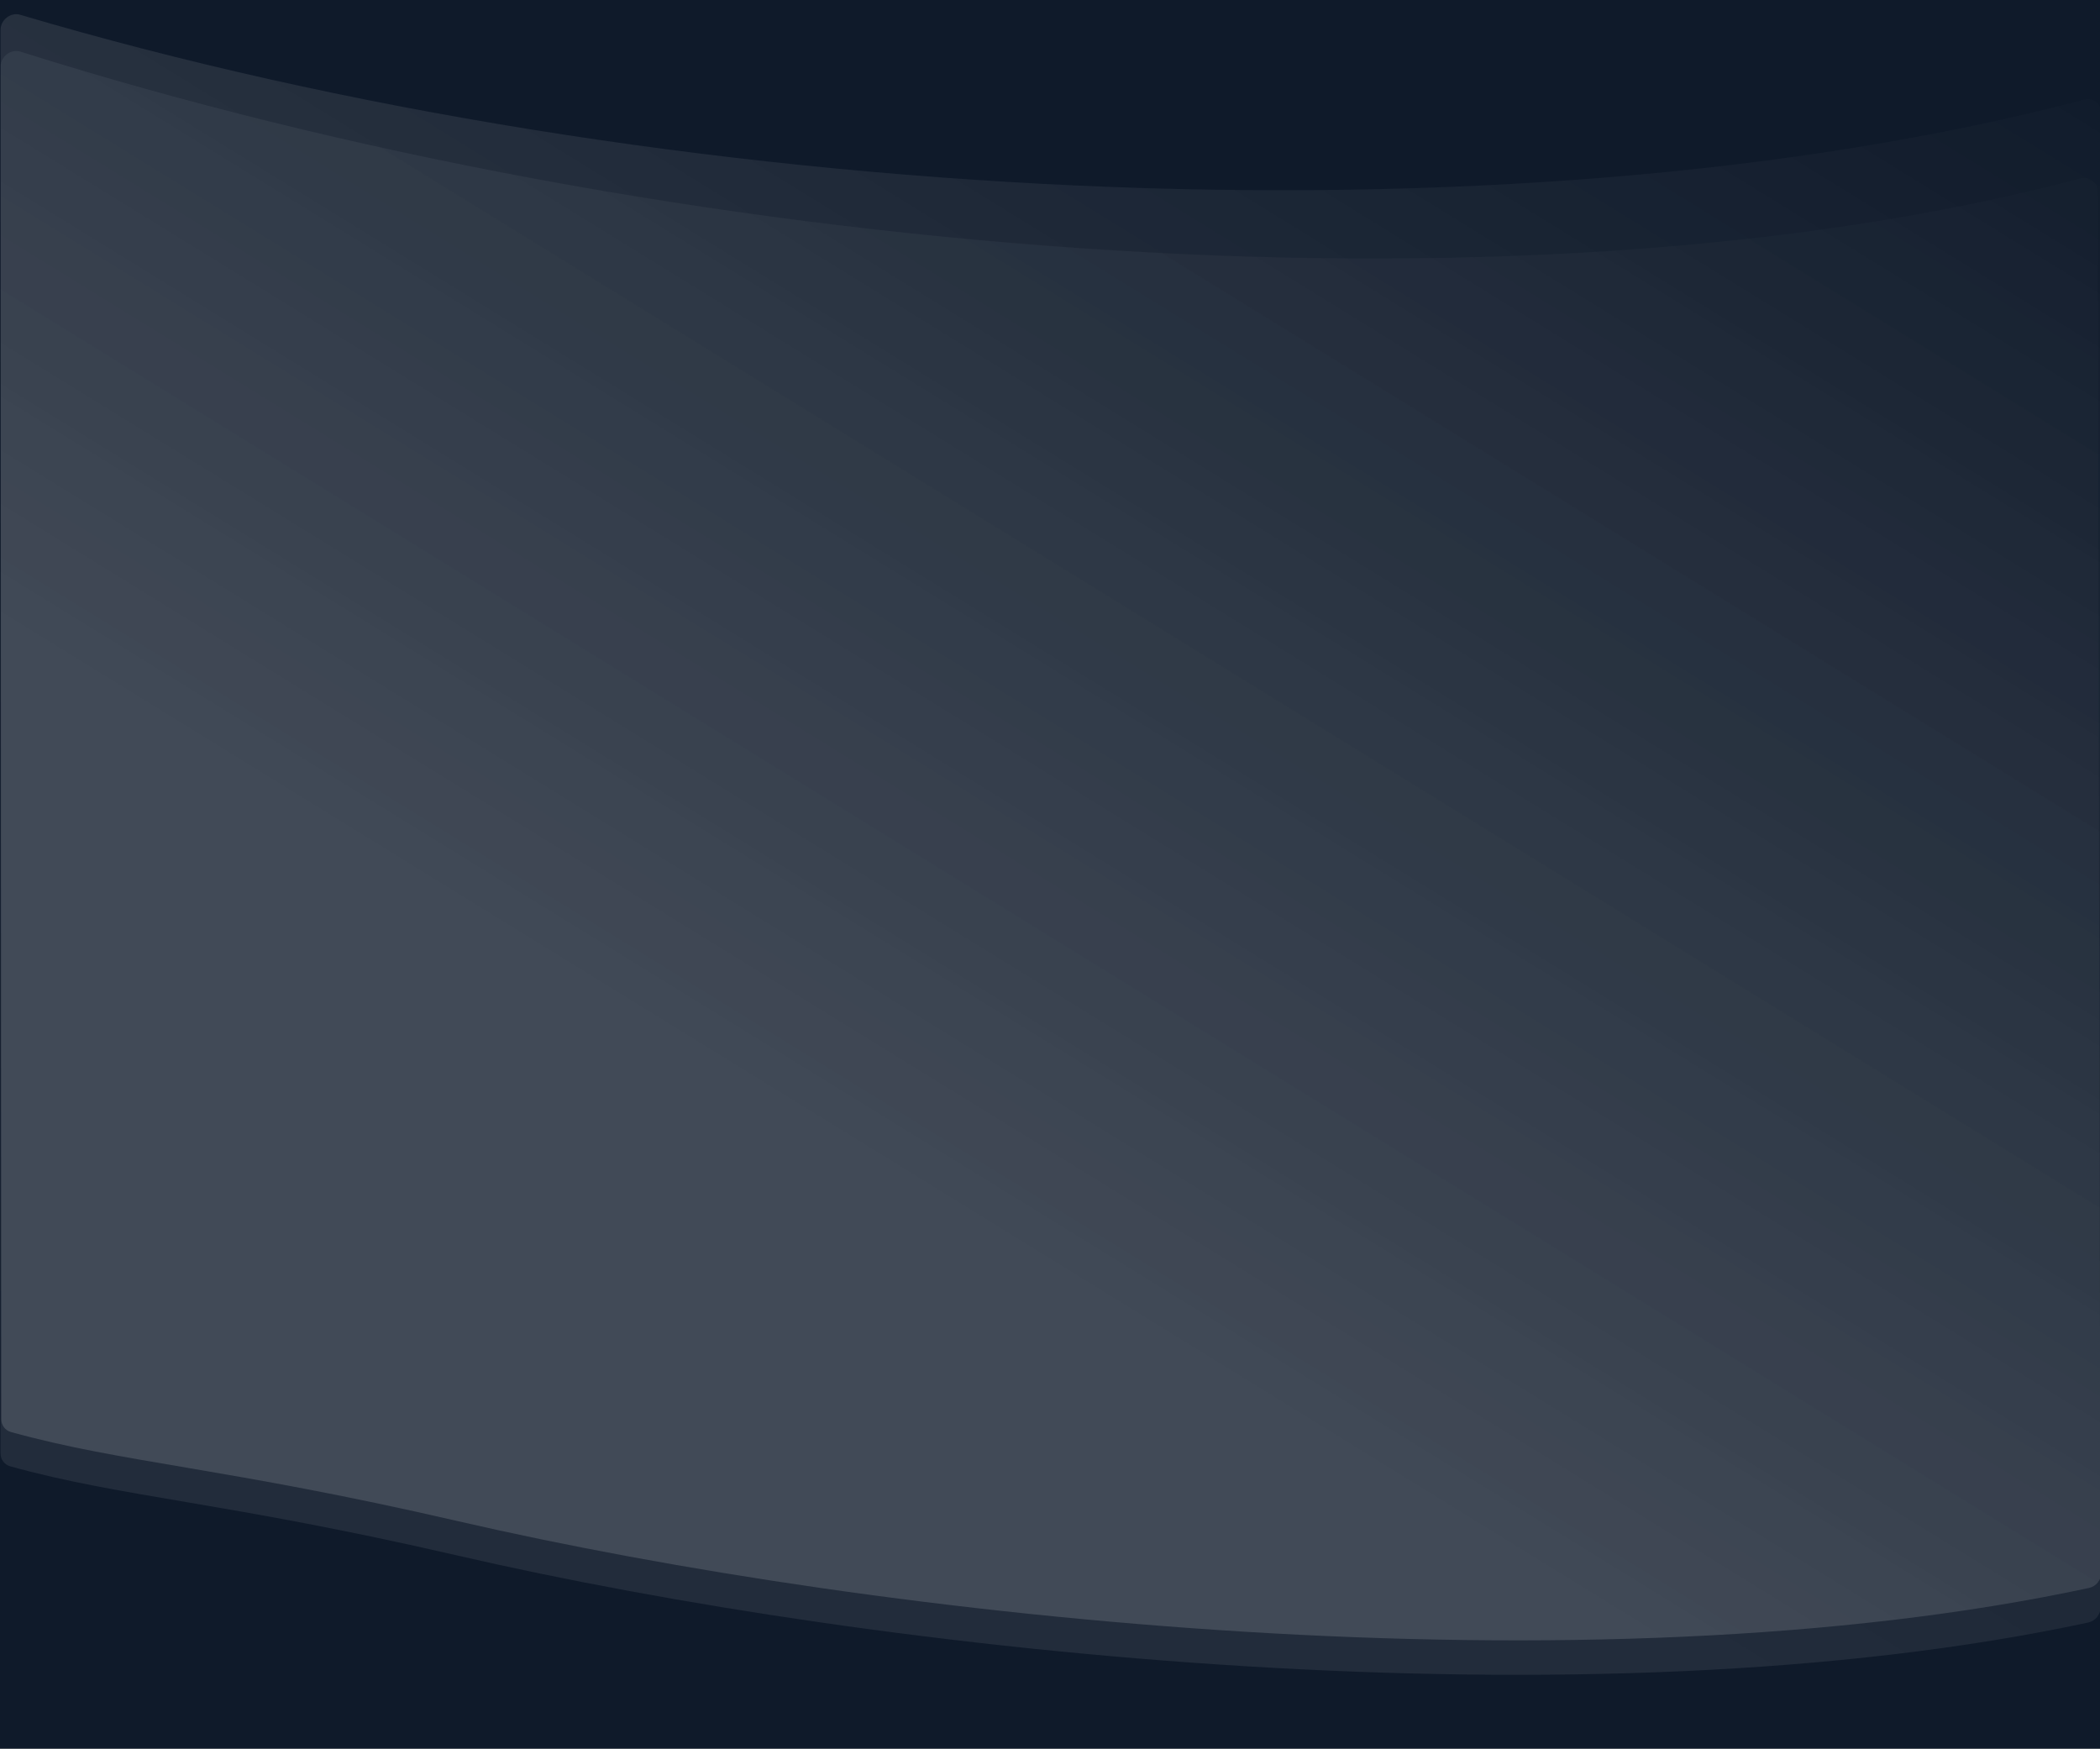 <svg width="1440" height="1199" viewBox="0 0 1440 1199" fill="none" xmlns="http://www.w3.org/2000/svg">
<rect x="0" y="0" width="1440" height="1199" fill="#808080" stroke="none"/>
<g clip-path="url(#clip0_1115_18879)">
<rect width="1440" height="1199" fill="#0F1A2A"/>
<path opacity="0.08" d="M1438.41 131.266C1438.4 124.975 1432.71 120.674 1426.5 122.323C1036.8 225.873 456.97 175.273 14.05 35.415C7.465 33.336 0.388 38.707 0.388 45.75L0.388 996.552C0.388 1000.73 3.012 1004.28 6.971 1005.39C84.097 1026.83 154.607 1029.87 312.984 1066.42C606.768 1134.22 1088.88 1186.07 1431.9 1112.52C1436.81 1111.46 1440.38 1107 1440.37 1102.05L1438.41 131.266Z" fill="url(#paint0_linear_1115_18879)"/>
<path opacity="0.14" d="M1440.89 77.29C1440.89 71.003 1435.21 66.691 1429.01 68.327C1033.45 172.629 453.355 140.419 13.902 10.133C7.338 8.187 0.393 13.549 0.396 20.524L0.885 973.049C0.888 977.232 3.514 980.781 7.474 981.88C84.444 1003.22 154.984 1006.32 313.086 1042.8C606.989 1110.63 1089.38 1162.5 1432.42 1088.81C1437.33 1087.76 1440.89 1083.3 1440.89 1078.37L1440.89 77.29Z" fill="url(#paint1_linear_1115_18879)"/>
</g>
<defs>
<linearGradient id="paint0_linear_1115_18879" x1="587.682" y1="816.293" x2="1177.05" y2="-139.543" gradientUnits="userSpaceOnUse">
<stop offset="0.003" stop-color="white"/>
<stop offset="1" stop-color="white" stop-opacity="0"/>
</linearGradient>
<linearGradient id="paint1_linear_1115_18879" x1="587.784" y1="792.676" x2="1177.15" y2="-163.16" gradientUnits="userSpaceOnUse">
<stop offset="0.003" stop-color="white"/>
<stop offset="1" stop-color="white" stop-opacity="0"/>
</linearGradient>
<clipPath id="clip0_1115_18879">
<rect width="1440" height="1199" fill="white"/>
</clipPath>
</defs>
</svg>
